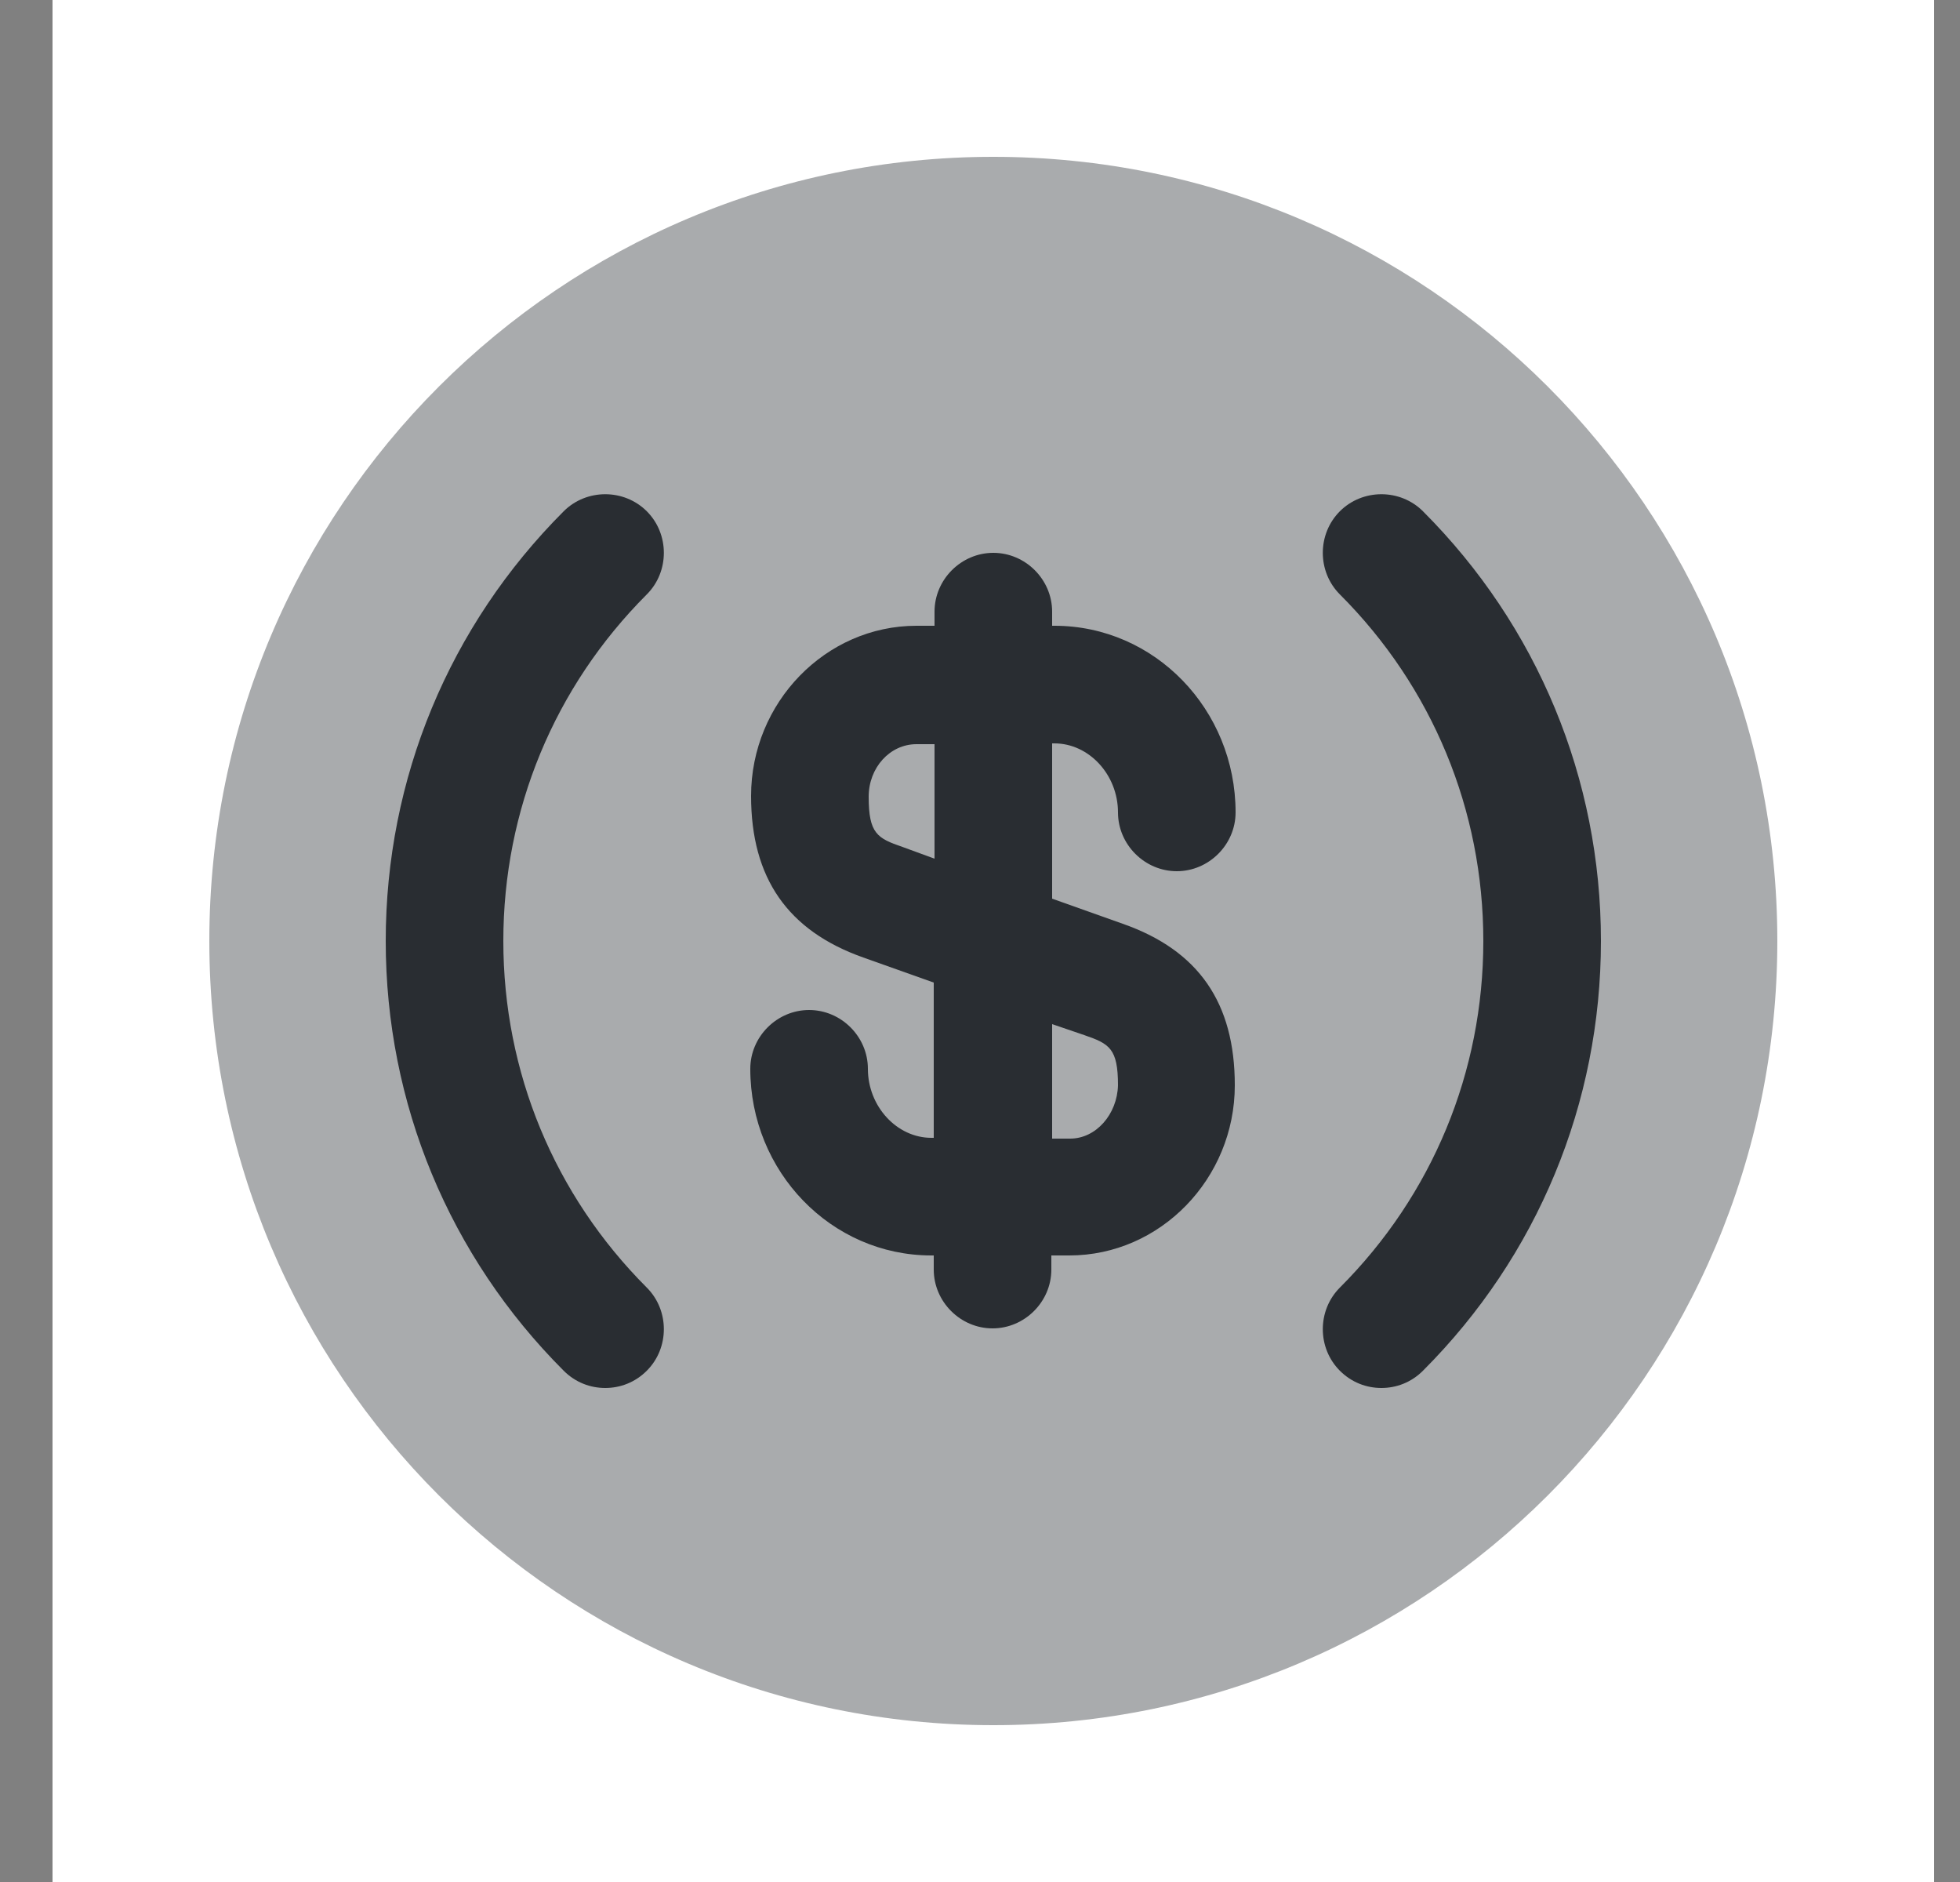 <svg width="25" height="24" viewBox="0 0 25 24" fill="none" xmlns="http://www.w3.org/2000/svg">
<rect x="0" y="0" width="25" height="24" fill="#808080" stroke="none"/>
<path d="M24.67 0H0.67V24H24.67V0Z" fill="white"/>
<path opacity="0.4" d="M12.67 22C18.193 22 22.67 17.523 22.67 12C22.67 6.477 18.193 2 12.67 2C7.147 2 2.67 6.477 2.67 12C2.67 17.523 7.147 22 12.67 22Z" fill="#292D32"/>
<path d="M17.62 17.7C17.43 17.7 17.24 17.63 17.09 17.48C16.8 17.19 16.8 16.71 17.09 16.42C18.27 15.24 18.92 13.67 18.92 12C18.92 10.33 18.27 8.76 17.09 7.58C16.8 7.29 16.8 6.81 17.09 6.52C17.38 6.23 17.86 6.23 18.15 6.52C19.61 7.98 20.42 9.93 20.42 12C20.42 14.07 19.61 16.02 18.15 17.48C18 17.63 17.81 17.7 17.62 17.7Z" fill="#292D32"/>
<path d="M7.72 17.7C7.53 17.7 7.34 17.63 7.19 17.48C5.73 16.02 4.92 14.07 4.92 12C4.92 9.93 5.73 7.98 7.19 6.52C7.48 6.23 7.96 6.23 8.25 6.52C8.54 6.81 8.54 7.29 8.25 7.58C7.07 8.76 6.42 10.33 6.42 12C6.42 13.67 7.07 15.24 8.25 16.42C8.54 16.71 8.54 17.19 8.25 17.48C8.1 17.63 7.91 17.7 7.72 17.7Z" fill="#292D32"/>
<path d="M14.32 11.78L13.42 11.46V9.48H13.45C13.89 9.48 14.26 9.88 14.26 10.36C14.26 10.77 14.6 11.11 15.01 11.11C15.42 11.11 15.76 10.77 15.76 10.36C15.76 9.05 14.73 7.98 13.45 7.98H13.42V7.8C13.42 7.39 13.08 7.05 12.67 7.05C12.26 7.05 11.92 7.39 11.92 7.8V7.98H11.69C10.53 7.98 9.58 8.96 9.58 10.15C9.58 11.2 10.05 11.87 11.01 12.21L11.91 12.53V14.51H11.88C11.44 14.51 11.07 14.11 11.07 13.63C11.07 13.22 10.73 12.88 10.32 12.88C9.91 12.88 9.57 13.22 9.57 13.63C9.57 14.94 10.6 16.01 11.88 16.01H11.91V16.19C11.91 16.6 12.25 16.94 12.66 16.94C13.07 16.94 13.41 16.6 13.41 16.19V16.01H13.64C14.8 16.01 15.75 15.03 15.75 13.84C15.75 12.79 15.29 12.12 14.32 11.78ZM11.51 10.8C11.19 10.69 11.08 10.63 11.08 10.16C11.08 9.79 11.35 9.49 11.69 9.49H11.92V10.95L11.51 10.8ZM13.65 14.52H13.42V13.06L13.83 13.2C14.15 13.31 14.26 13.37 14.26 13.84C14.25 14.21 13.98 14.52 13.65 14.52Z" fill="#292D32"/>
</svg>
